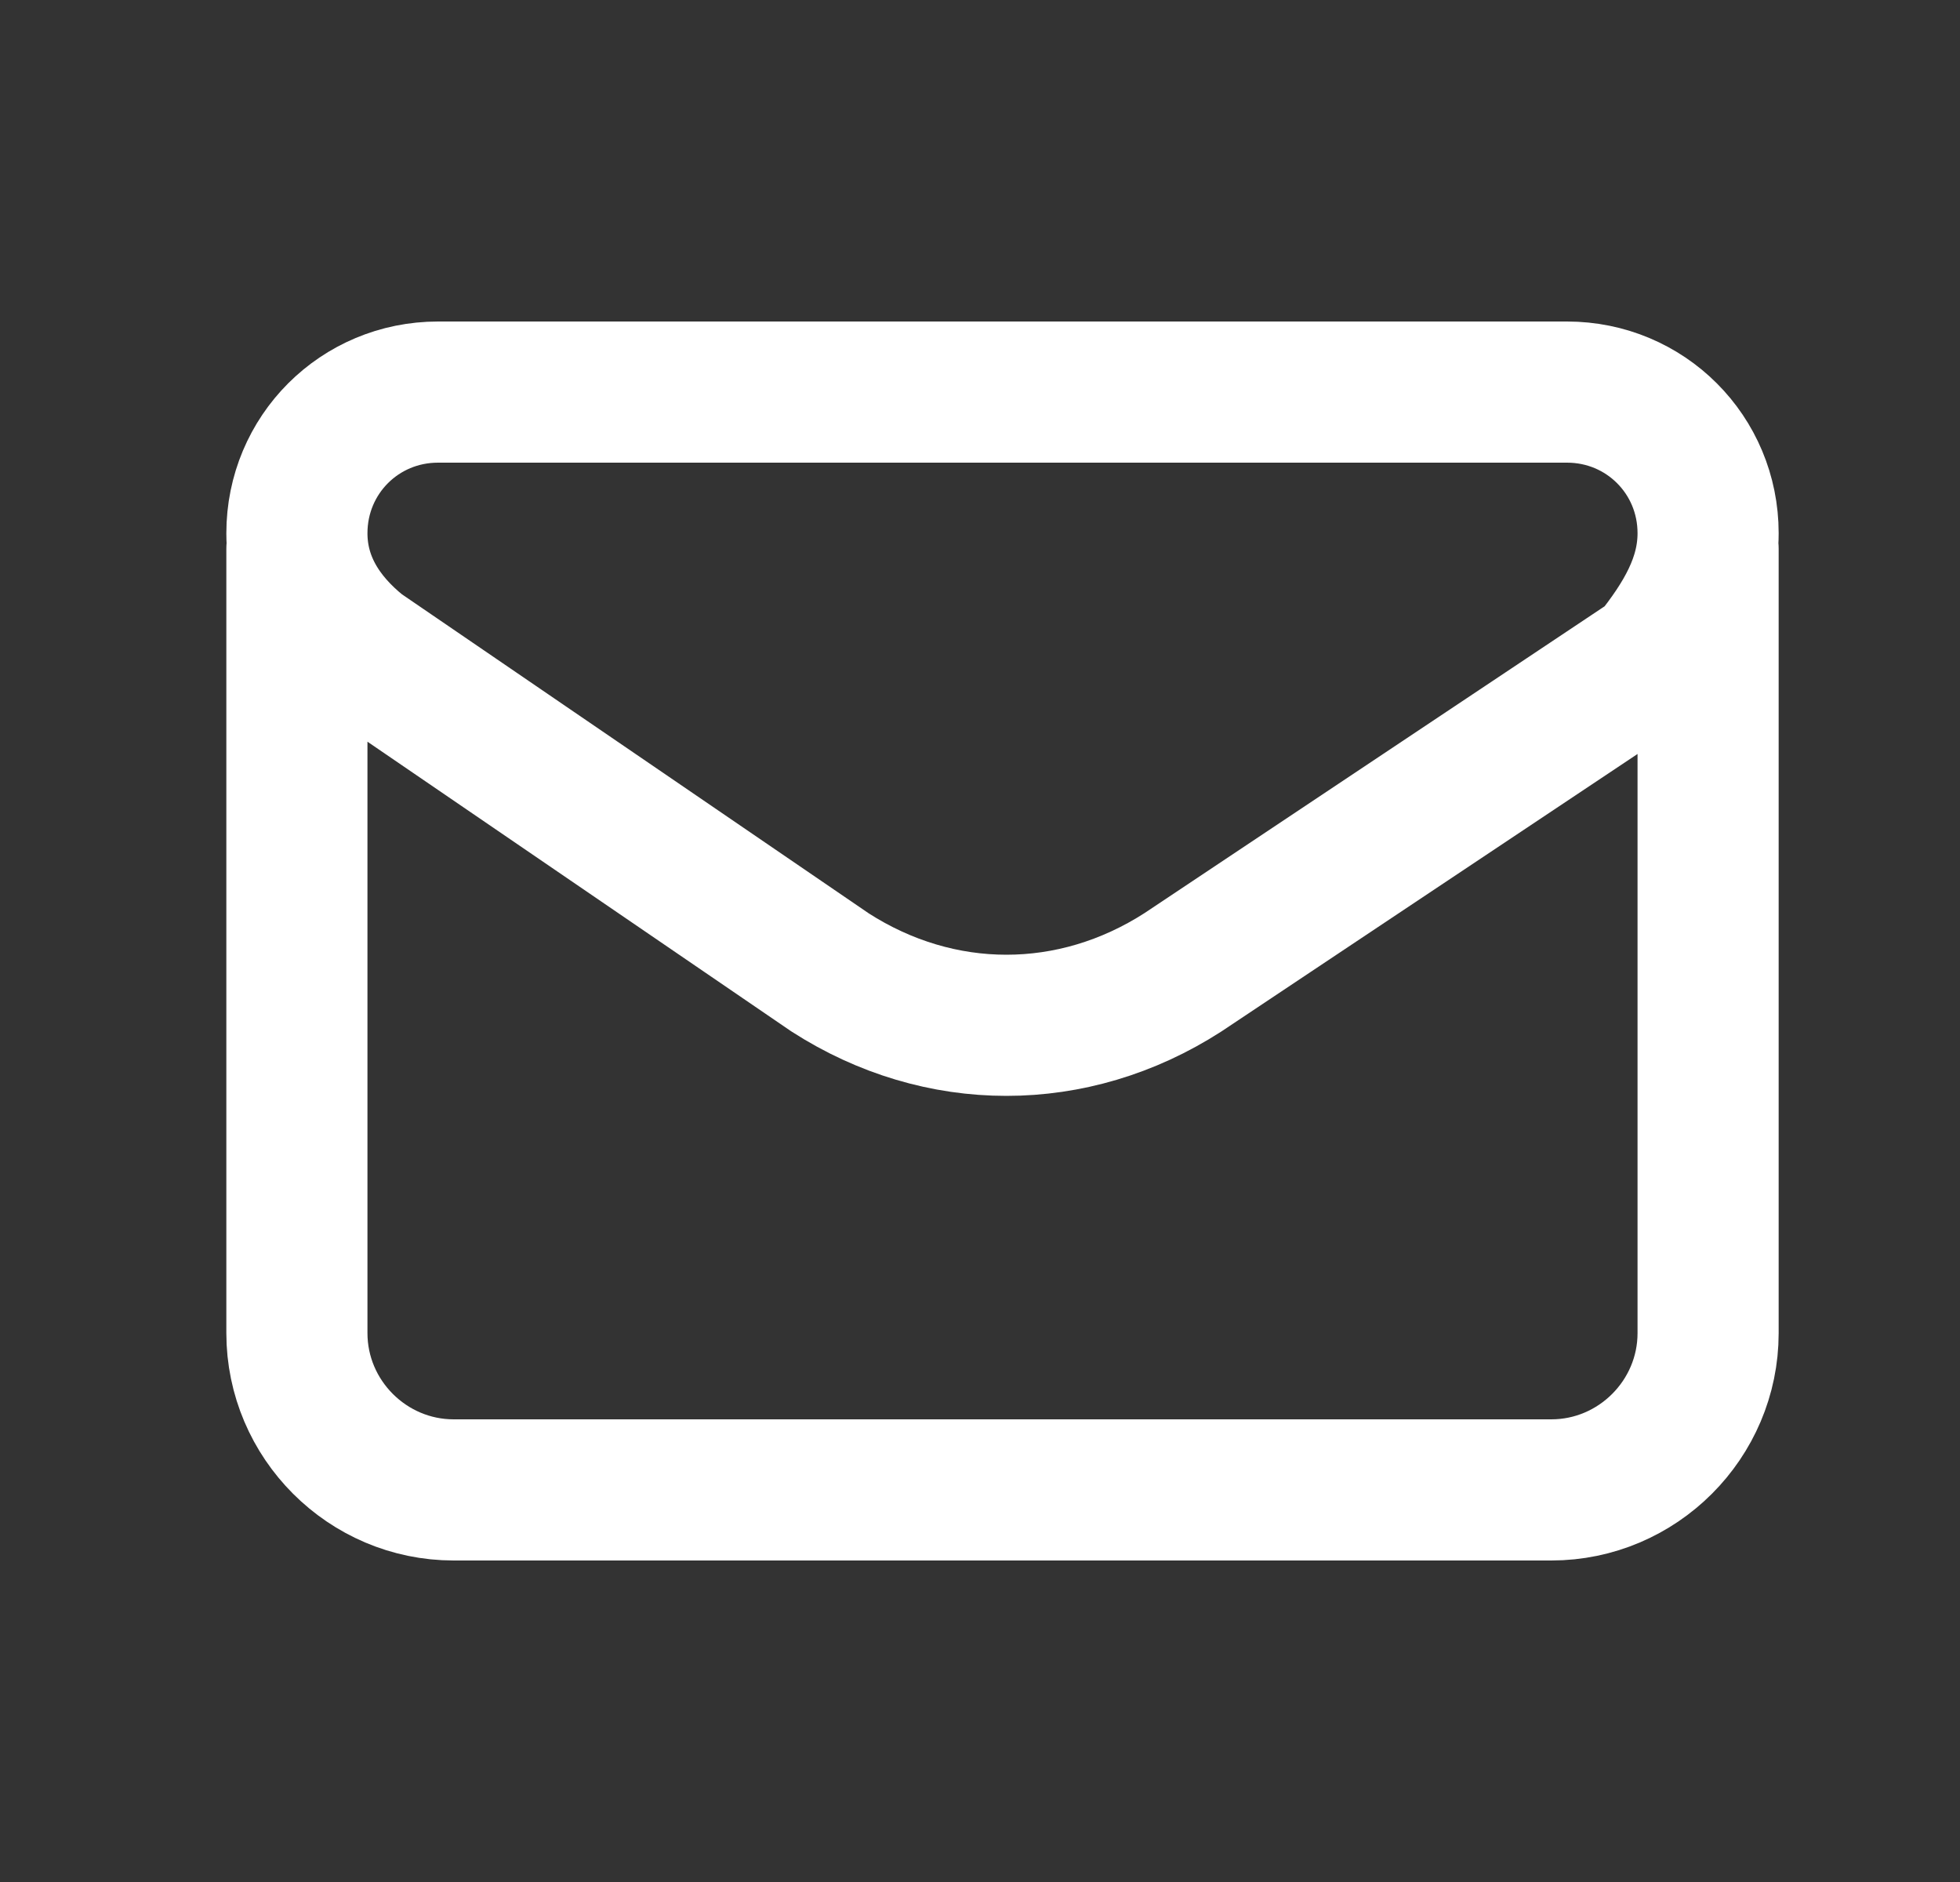 <svg width="25" height="24" viewBox="0 0 25 24" fill="none" xmlns="http://www.w3.org/2000/svg">
<rect x="0" y="0" width="25" height="24" fill="#333333" stroke="none"/>
<path d="M3.787 7V17C3.787 18.1 4.687 19 5.787 19H19.787C20.887 19 21.787 18.1 21.787 17V7M3.787 6.8C3.787 7.4 4.087 7.9 4.587 8.3L10.587 12.4C11.987 13.3 13.687 13.3 15.087 12.4L21.087 8.4C21.487 7.9 21.787 7.4 21.787 6.8C21.787 5.8 20.987 5 19.987 5H5.587C4.587 5 3.787 5.8 3.787 6.8Z" stroke="white" stroke-width="1.8" stroke-linecap="round" stroke-linejoin="round"/>
</svg>
